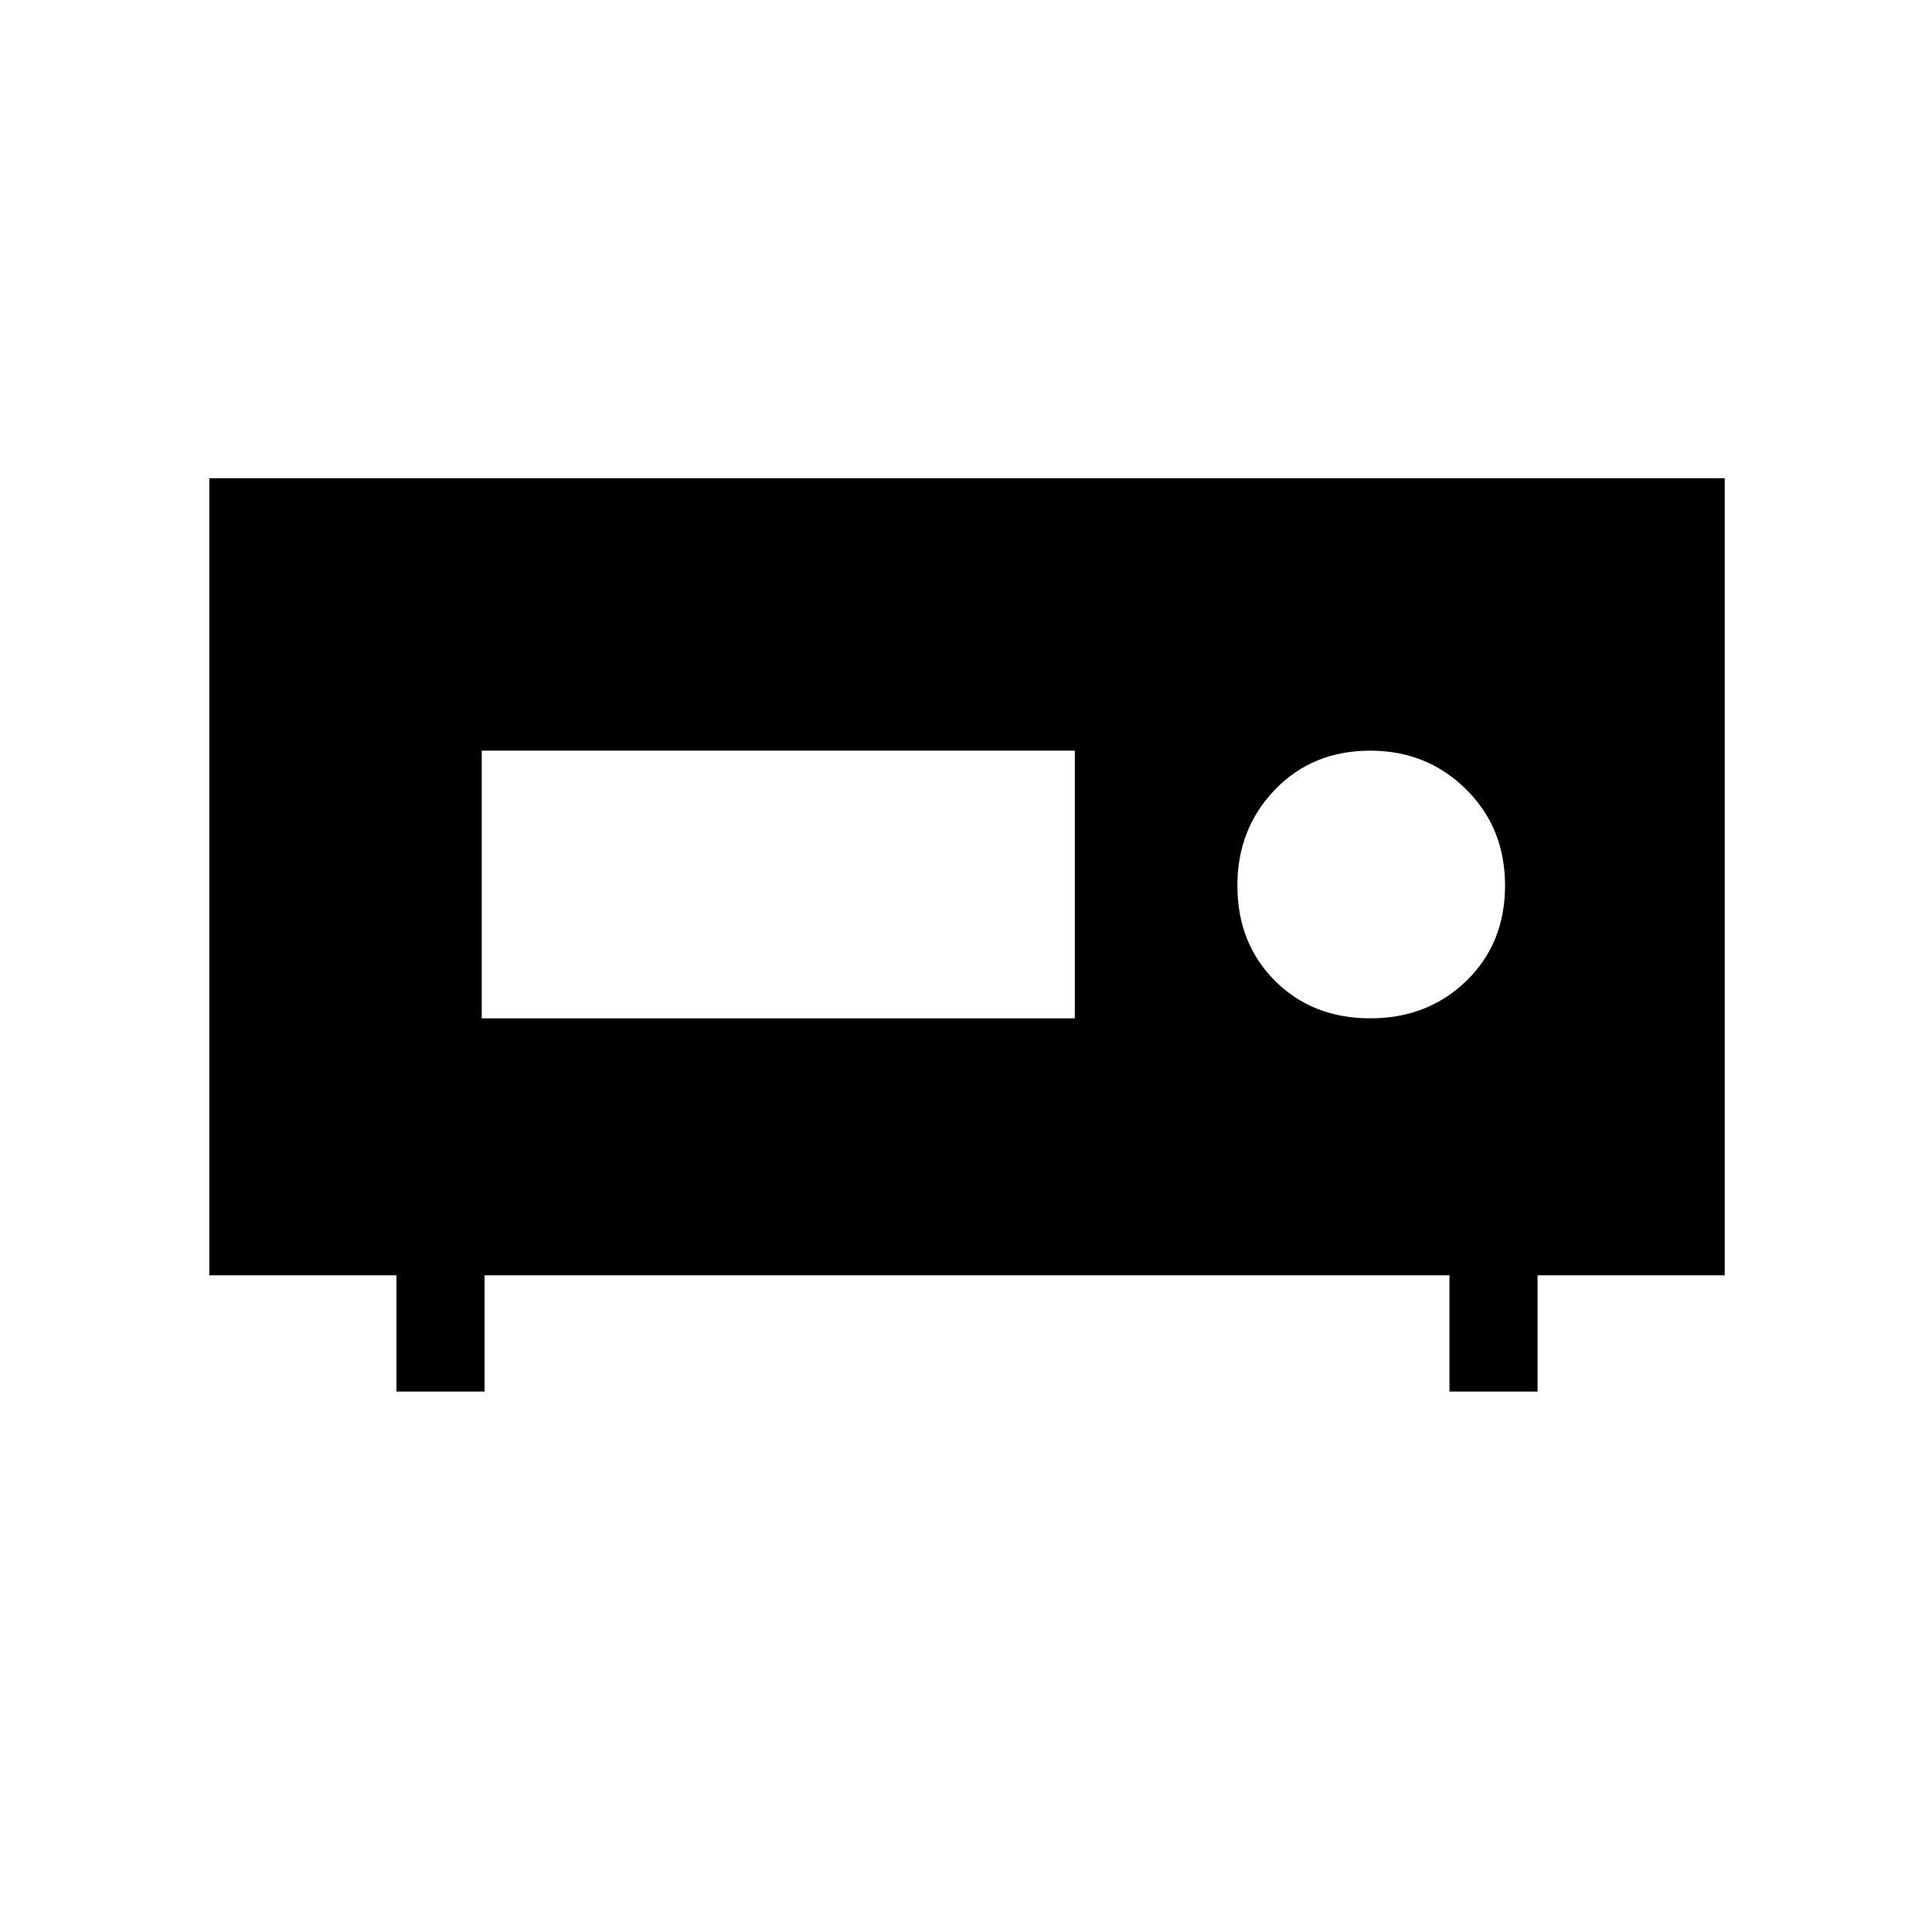 <svg xmlns="http://www.w3.org/2000/svg" height="48" viewBox="0 -960 960 960" width="48"><path d="M104-326.31v-396.07h753v396.07h-93v57.77h-43.77v-57.77H240.77v57.77H197v-57.77h-93ZM680.85-454q28.67 0 47.83-18.66 19.17-18.67 19.17-47.34t-19.41-47.84Q709.04-587 680.85-587q-28.67 0-47.34 19.4-18.66 19.4-18.66 47.6 0 28.67 18.66 47.34Q652.18-454 680.85-454Zm-441.47 0h294.7v-133h-294.7v133Z"/></svg>